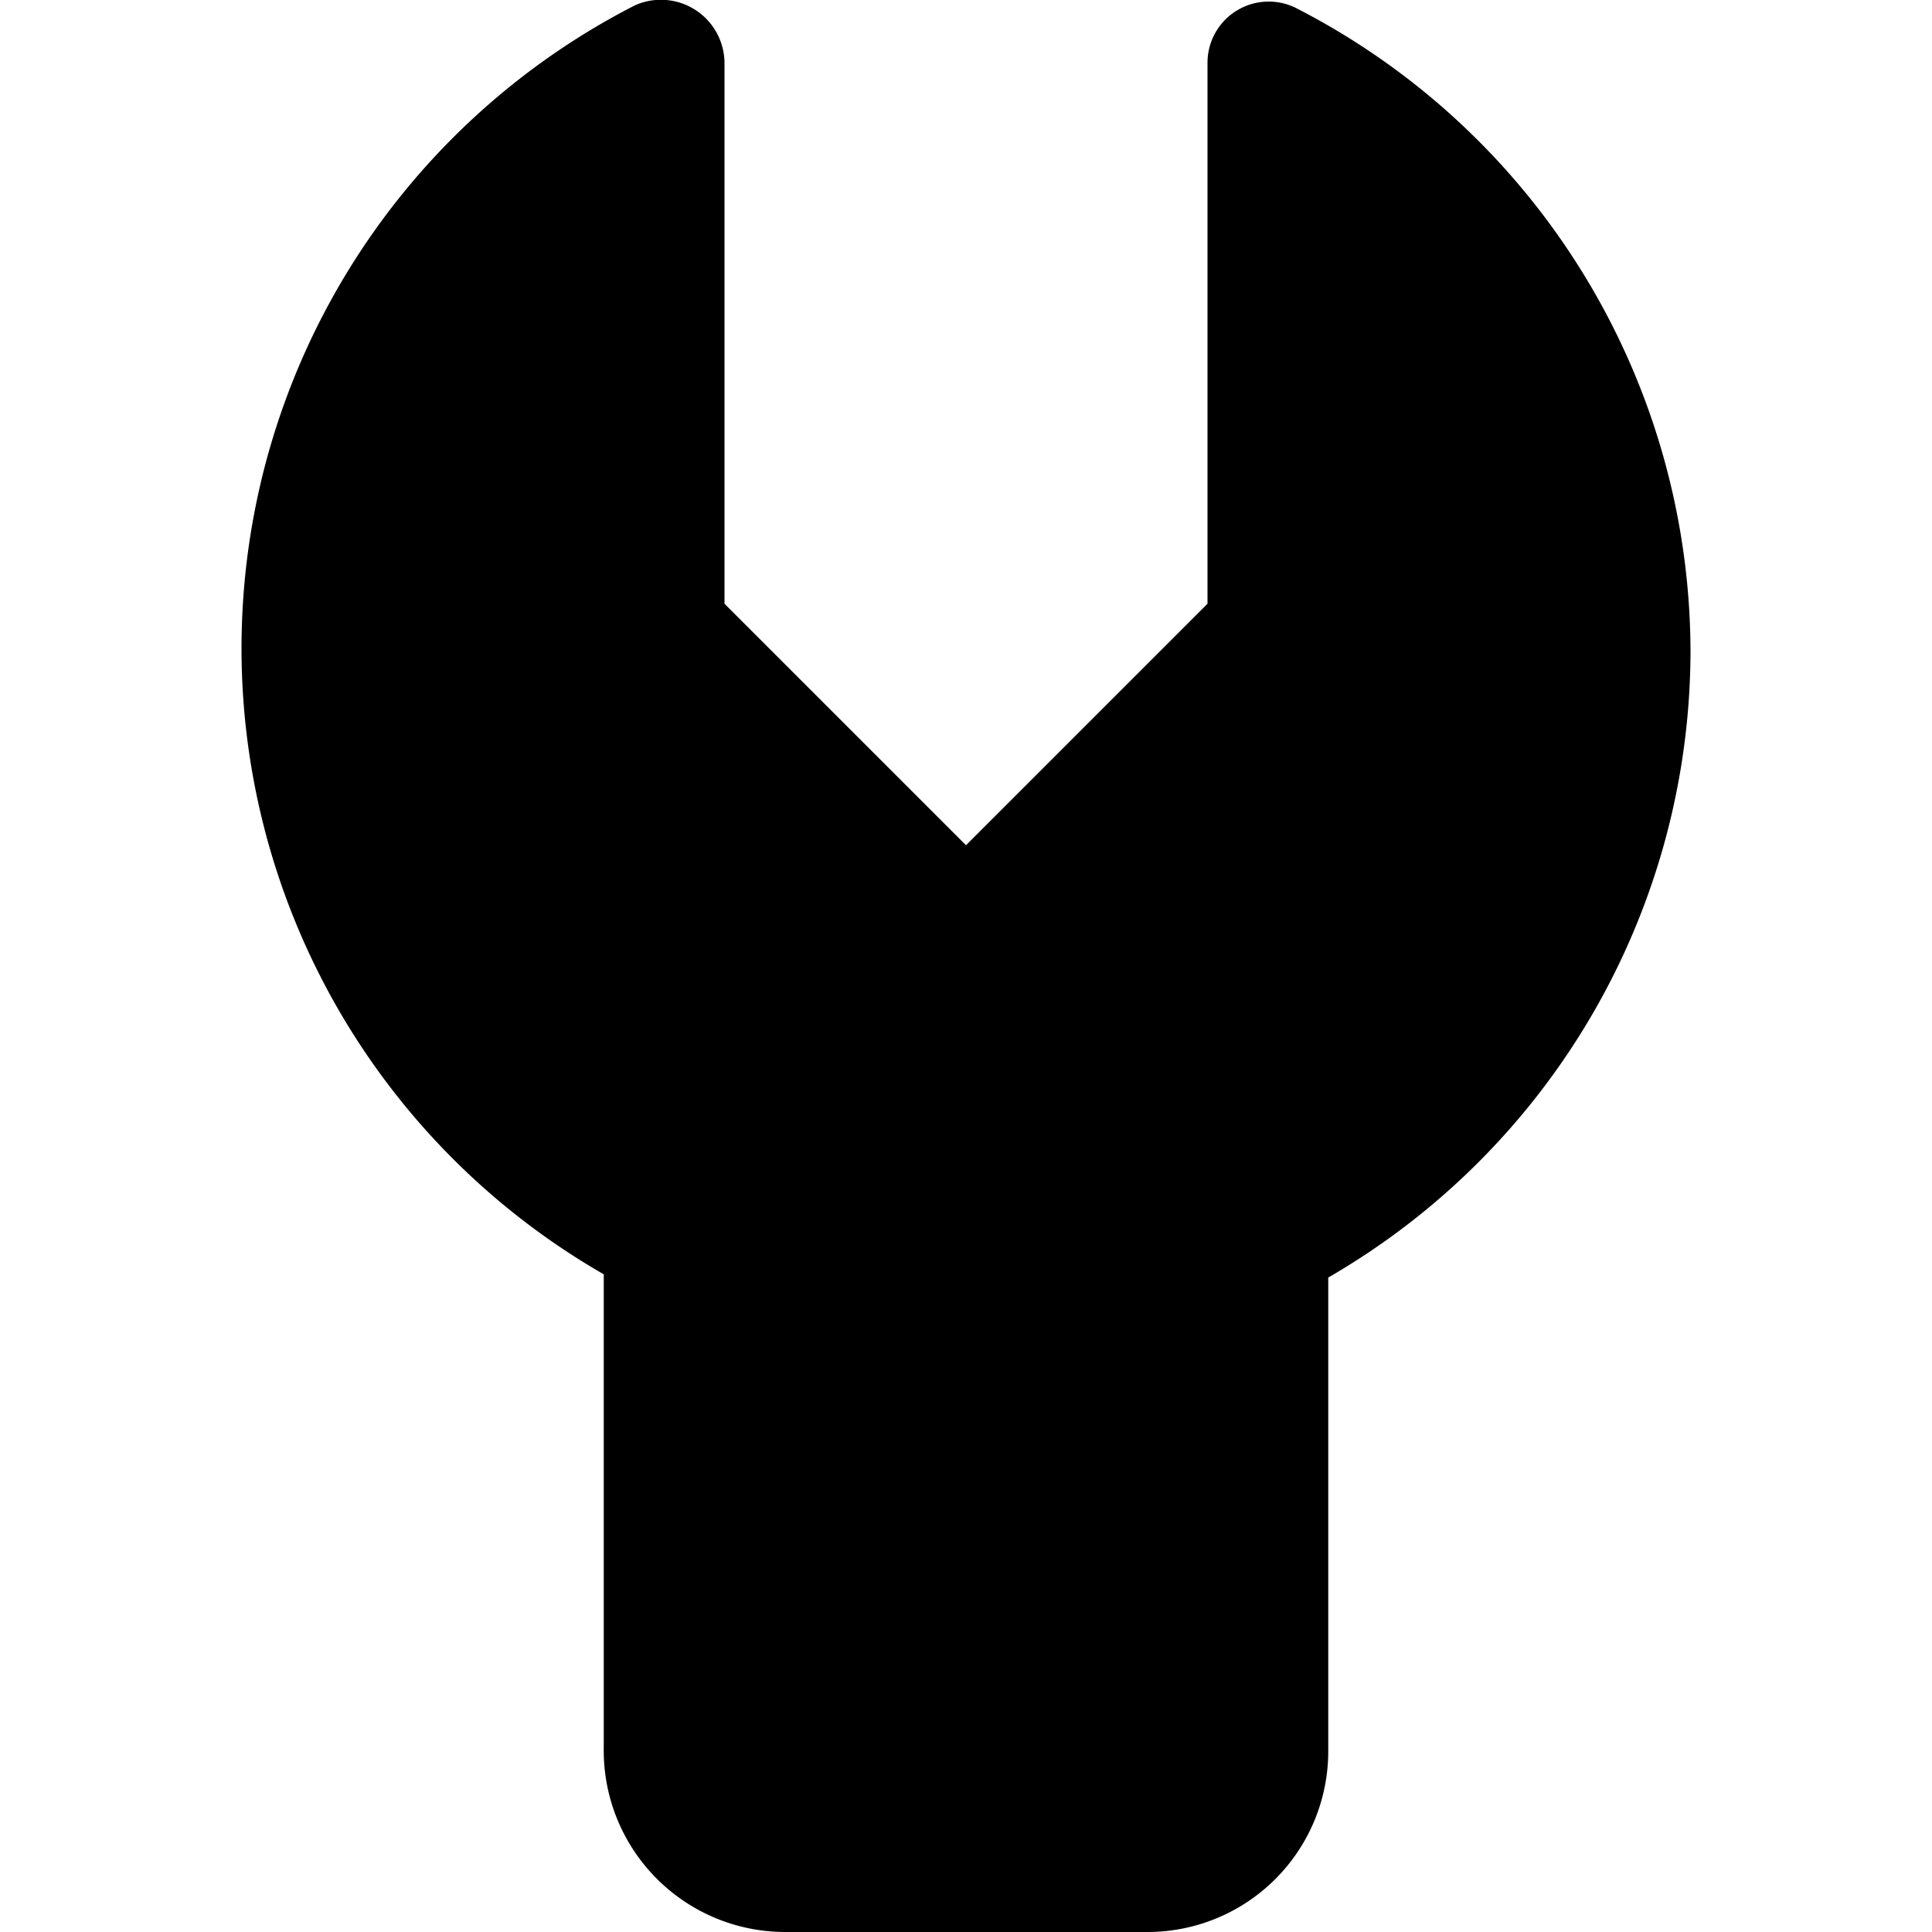 <svg viewBox="0 0 48 48"><path d="M42,16.19a18,18,0,0,1-9,15.55V43.49A4.49,4.49,0,0,1,28.5,48h-9A4.51,4.51,0,0,1,15,43.42V31.66A17.94,17.94,0,0,1,15.78.13,1.58,1.58,0,0,1,18,1.55V15l6,6,6-6V1.55A1.52,1.52,0,0,1,32.22.21,18,18,0,0,1,42,16.19Z"/></svg>